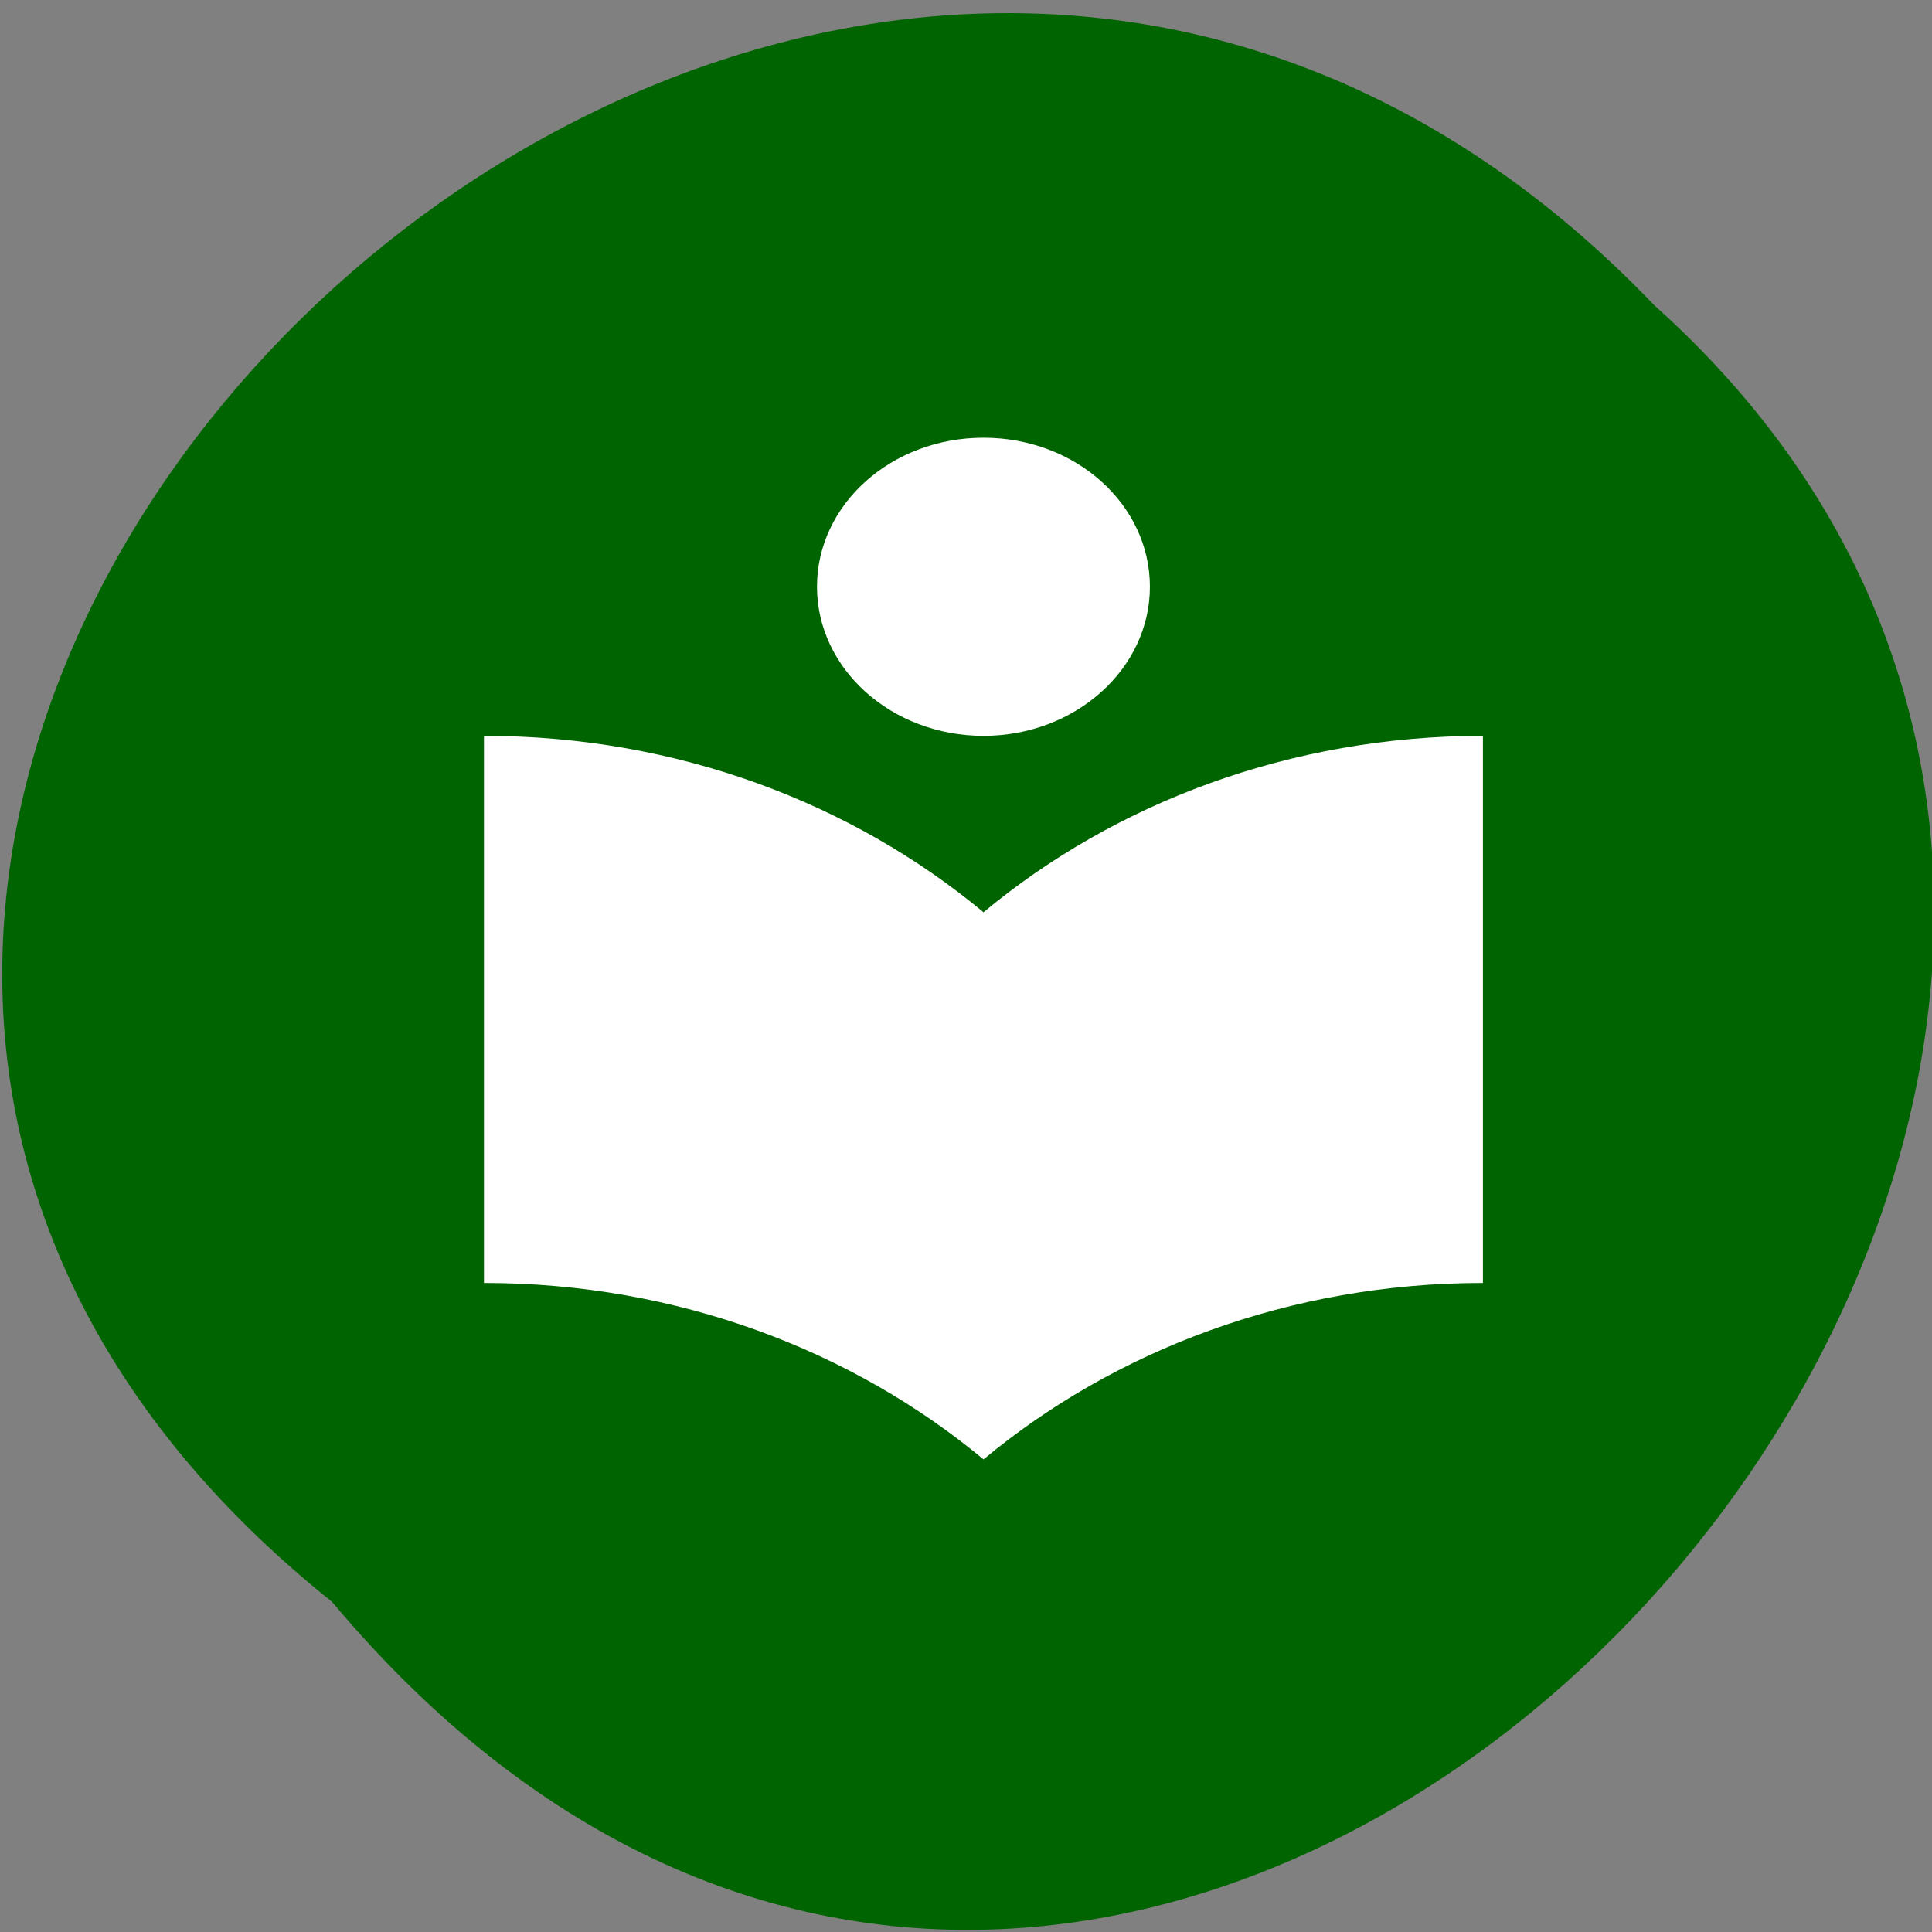 
<svg xmlns="http://www.w3.org/2000/svg" xmlns:xlink="http://www.w3.org/1999/xlink" width="16px" height="16px" viewBox="0 0 16 16" version="1.1">
<rect x="0" y="0" width="16" height="16" fill="#808080" stroke="none"/>
<g id="surface1">
<path style=" stroke:none;fill-rule:nonzero;fill:rgb(0%,39.216%,0%);fill-opacity:1;" d="M 2.75 13.266 C -5.371 6.766 6.516 -4.969 13.699 2.527 C 20.898 8.98 9.66 21.504 2.75 13.266 Z M 2.75 13.266 "/>
<path style=" stroke:none;fill-rule:nonzero;fill:rgb(100%,100%,100%);fill-opacity:1;" d="M 8.145 7.555 C 7.059 6.652 5.609 6.094 4.008 6.094 L 4.008 10.625 C 5.609 10.625 7.059 11.184 8.145 12.086 C 9.23 11.184 10.684 10.625 12.281 10.625 L 12.281 6.094 C 10.684 6.094 9.23 6.652 8.145 7.555 Z M 8.145 6.094 C 8.906 6.094 9.523 5.539 9.523 4.859 C 9.523 4.176 8.906 3.625 8.145 3.625 C 7.383 3.625 6.766 4.176 6.766 4.859 C 6.766 5.539 7.383 6.094 8.145 6.094 Z M 8.145 6.094 "/>
</g>
</svg>

